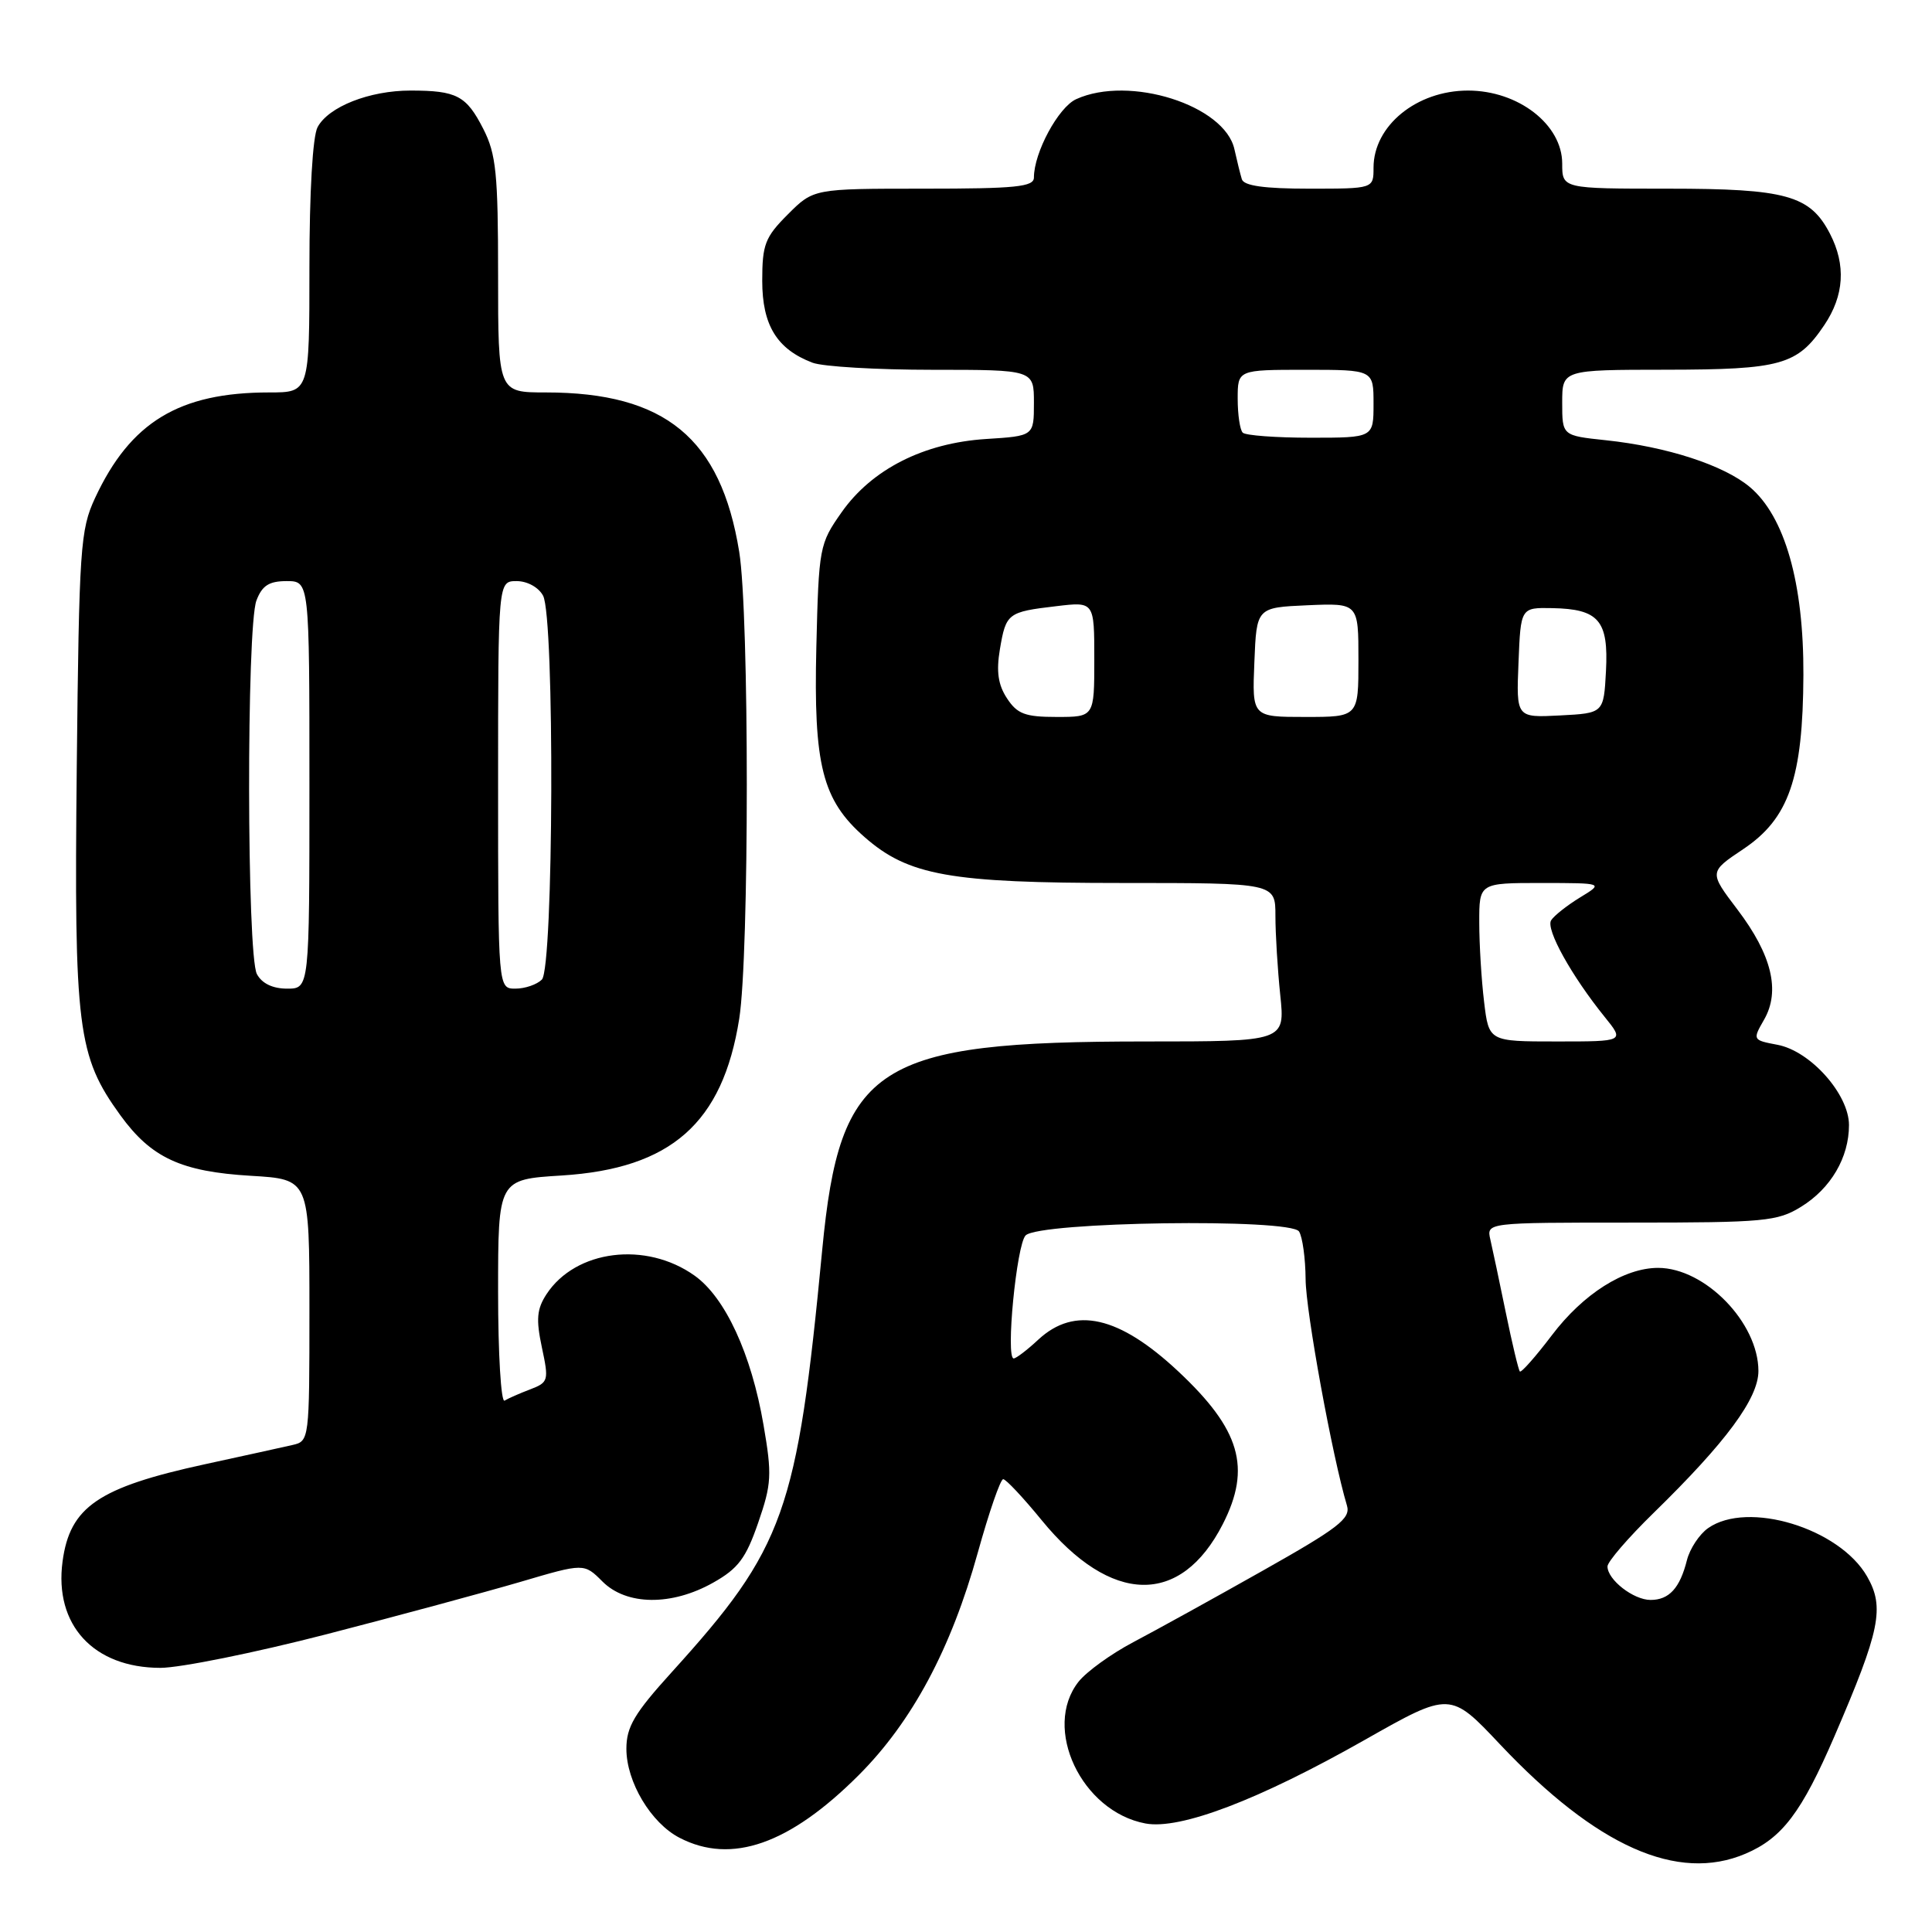 <?xml version="1.0" encoding="UTF-8" standalone="no"?>
<!DOCTYPE svg PUBLIC "-//W3C//DTD SVG 1.1//EN" "http://www.w3.org/Graphics/SVG/1.1/DTD/svg11.dtd" >
<svg xmlns="http://www.w3.org/2000/svg" xmlns:xlink="http://www.w3.org/1999/xlink" version="1.1" viewBox="0 0 256 256">
 <g >
 <path fill="currentColor"
d=" M 231.28 245.63 C 236.15 243.56 238.73 240.14 243.08 230.05 C 249.13 216.02 249.75 212.99 247.40 208.89 C 243.73 202.49 231.59 198.80 226.34 202.48 C 225.18 203.29 223.92 205.20 223.53 206.72 C 222.60 210.43 221.17 212.00 218.71 212.00 C 216.44 212.00 213.00 209.32 213.00 207.56 C 213.00 206.94 215.75 203.75 219.11 200.47 C 228.73 191.08 233.00 185.29 233.00 181.66 C 232.99 175.26 225.93 168.01 219.71 168.00 C 215.21 168.00 209.78 171.44 205.62 176.94 C 203.48 179.76 201.58 181.91 201.39 181.73 C 201.21 181.54 200.37 178.04 199.53 173.94 C 198.69 169.85 197.77 165.49 197.48 164.25 C 196.96 162.00 196.96 162.00 216.11 162.00 C 233.81 162.00 235.52 161.84 238.66 159.90 C 242.60 157.47 245.00 153.37 245.00 149.08 C 245.00 145.00 239.89 139.26 235.52 138.44 C 232.23 137.82 232.21 137.79 233.75 135.11 C 235.93 131.31 234.78 126.53 230.22 120.52 C 226.45 115.55 226.45 115.55 230.98 112.52 C 237.04 108.47 238.90 103.11 238.96 89.44 C 239.01 77.25 236.50 68.44 231.87 64.54 C 228.42 61.64 220.89 59.19 212.75 58.33 C 207.00 57.72 207.00 57.72 207.00 53.36 C 207.00 49.00 207.00 49.00 220.75 48.99 C 236.03 48.97 238.16 48.37 241.72 43.09 C 244.37 39.16 244.62 35.11 242.48 30.97 C 239.85 25.88 236.68 25.00 221.05 25.00 C 207.00 25.00 207.00 25.00 207.00 21.67 C 207.00 16.51 201.19 12.00 194.52 12.00 C 187.71 12.00 182.00 16.66 182.00 22.22 C 182.00 25.00 182.00 25.00 173.47 25.00 C 167.52 25.00 164.82 24.62 164.55 23.75 C 164.34 23.06 163.90 21.28 163.57 19.79 C 162.30 13.94 149.64 9.93 142.60 13.14 C 140.24 14.21 137.00 20.22 137.00 23.52 C 137.00 24.76 134.62 25.00 122.40 25.00 C 107.80 25.00 107.80 25.00 104.40 28.40 C 101.37 31.43 101.00 32.39 101.00 37.21 C 101.00 43.09 102.95 46.27 107.66 48.06 C 109.02 48.58 116.18 49.00 123.57 49.00 C 137.00 49.00 137.00 49.00 137.00 53.38 C 137.00 57.77 137.00 57.77 130.65 58.17 C 122.39 58.70 115.52 62.18 111.51 67.89 C 108.58 72.06 108.49 72.50 108.17 85.73 C 107.79 101.40 108.95 106.00 114.55 110.91 C 120.37 116.02 125.88 117.00 148.68 117.00 C 169.00 117.00 169.00 117.00 169.00 121.35 C 169.00 123.75 169.29 128.47 169.64 131.85 C 170.28 138.00 170.28 138.00 151.83 138.00 C 116.05 138.00 111.30 141.06 108.95 165.59 C 105.62 200.43 103.96 205.07 89.01 221.57 C 84.05 227.04 83.00 228.82 83.00 231.73 C 83.00 236.11 86.26 241.57 90.05 243.52 C 96.92 247.08 104.62 244.38 113.79 235.21 C 120.86 228.13 126.03 218.48 129.56 205.74 C 131.05 200.38 132.56 196.00 132.93 196.00 C 133.29 196.00 135.59 198.45 138.04 201.45 C 147.22 212.67 156.46 212.86 162.03 201.95 C 165.84 194.48 164.35 189.41 156.11 181.70 C 148.27 174.37 142.41 173.04 137.59 177.50 C 136.11 178.88 134.64 180.00 134.32 180.00 C 133.23 180.00 134.70 164.90 135.90 163.70 C 137.71 161.88 171.01 161.41 172.13 163.18 C 172.59 163.91 172.98 166.75 173.00 169.50 C 173.02 173.74 176.54 193.02 178.48 199.50 C 178.99 201.21 177.35 202.47 167.29 208.14 C 160.81 211.80 153.10 216.05 150.16 217.60 C 147.22 219.15 143.96 221.51 142.91 222.84 C 138.08 228.98 143.30 240.03 151.78 241.62 C 156.37 242.48 166.81 238.50 180.83 230.55 C 192.16 224.13 192.16 224.13 198.79 231.17 C 211.54 244.67 222.29 249.46 231.28 245.63 Z  M 43.25 216.55 C 52.74 214.10 64.30 210.97 68.95 209.61 C 77.39 207.12 77.39 207.12 79.83 209.56 C 83.02 212.75 89.00 212.81 94.50 209.71 C 97.81 207.85 98.84 206.48 100.46 201.78 C 102.24 196.63 102.31 195.43 101.17 188.81 C 99.56 179.41 96.10 171.92 92.04 169.03 C 85.59 164.43 76.28 165.60 72.42 171.48 C 71.13 173.46 71.01 174.80 71.80 178.53 C 72.74 182.93 72.68 183.17 70.25 184.10 C 68.85 184.63 67.33 185.30 66.86 185.59 C 66.39 185.88 66.00 179.40 66.00 171.20 C 66.00 156.28 66.00 156.28 74.43 155.76 C 88.92 154.85 95.76 148.82 97.95 135.00 C 99.29 126.56 99.29 81.38 97.95 73.12 C 95.51 58.07 88.14 52.00 72.32 52.00 C 66.00 52.00 66.00 52.00 66.00 36.46 C 66.00 23.01 65.74 20.41 64.04 17.08 C 61.79 12.67 60.52 12.00 54.39 12.00 C 48.95 12.00 43.53 14.14 42.08 16.85 C 41.43 18.06 41.00 25.48 41.00 35.43 C 41.00 52.00 41.00 52.00 35.68 52.00 C 23.74 52.00 17.28 55.92 12.59 66.00 C 10.64 70.21 10.48 72.53 10.17 101.74 C 9.81 136.35 10.26 139.92 15.95 147.78 C 20.04 153.42 23.99 155.25 33.25 155.80 C 41.00 156.26 41.00 156.26 41.00 173.61 C 41.00 190.79 40.98 190.97 38.75 191.47 C 37.51 191.76 32.29 192.90 27.15 194.02 C 13.03 197.09 9.26 199.66 8.29 206.90 C 7.16 215.30 12.39 220.99 21.25 221.00 C 23.86 221.00 33.76 219.00 43.25 216.55 Z  M 196.65 132.75 C 196.30 129.86 196.01 125.14 196.01 122.25 C 196.00 117.00 196.00 117.00 204.25 117.00 C 212.50 117.01 212.50 117.01 209.36 118.92 C 207.63 119.98 205.91 121.34 205.53 121.95 C 204.80 123.13 208.25 129.33 212.63 134.75 C 215.26 138.00 215.26 138.00 206.27 138.00 C 197.28 138.00 197.28 138.00 196.65 132.75 Z  M 133.43 92.53 C 132.25 90.74 132.00 88.97 132.49 86.04 C 133.30 81.25 133.52 81.08 139.98 80.32 C 145.00 79.72 145.00 79.72 145.00 87.36 C 145.00 95.00 145.00 95.00 140.02 95.00 C 135.84 95.00 134.79 94.61 133.43 92.53 Z  M 166.21 87.75 C 166.50 80.50 166.50 80.50 173.25 80.20 C 180.00 79.91 180.00 79.91 180.00 87.45 C 180.00 95.00 180.00 95.00 172.96 95.00 C 165.91 95.00 165.91 95.00 166.21 87.75 Z  M 201.21 87.80 C 201.50 80.50 201.50 80.50 205.70 80.58 C 211.85 80.70 213.15 82.22 212.80 88.91 C 212.50 94.50 212.50 94.50 206.71 94.80 C 200.91 95.10 200.91 95.10 201.21 87.80 Z  M 164.67 57.33 C 164.30 56.97 164.00 54.94 164.00 52.83 C 164.00 49.00 164.00 49.00 173.00 49.00 C 182.00 49.00 182.00 49.00 182.00 53.50 C 182.00 58.00 182.00 58.00 173.67 58.00 C 169.08 58.00 165.03 57.70 164.67 57.33 Z  M 34.04 129.07 C 32.70 126.58 32.65 83.05 33.98 79.57 C 34.73 77.59 35.65 77.00 37.98 77.00 C 41.00 77.00 41.00 77.00 41.00 104.00 C 41.00 131.00 41.00 131.00 38.04 131.00 C 36.13 131.00 34.70 130.31 34.04 129.07 Z  M 66.00 104.00 C 66.00 77.00 66.00 77.00 68.46 77.00 C 69.88 77.00 71.37 77.83 71.96 78.93 C 73.51 81.81 73.36 128.24 71.80 129.80 C 71.14 130.46 69.56 131.00 68.30 131.00 C 66.00 131.00 66.00 131.00 66.00 104.00 Z "/>
</g>
</svg>